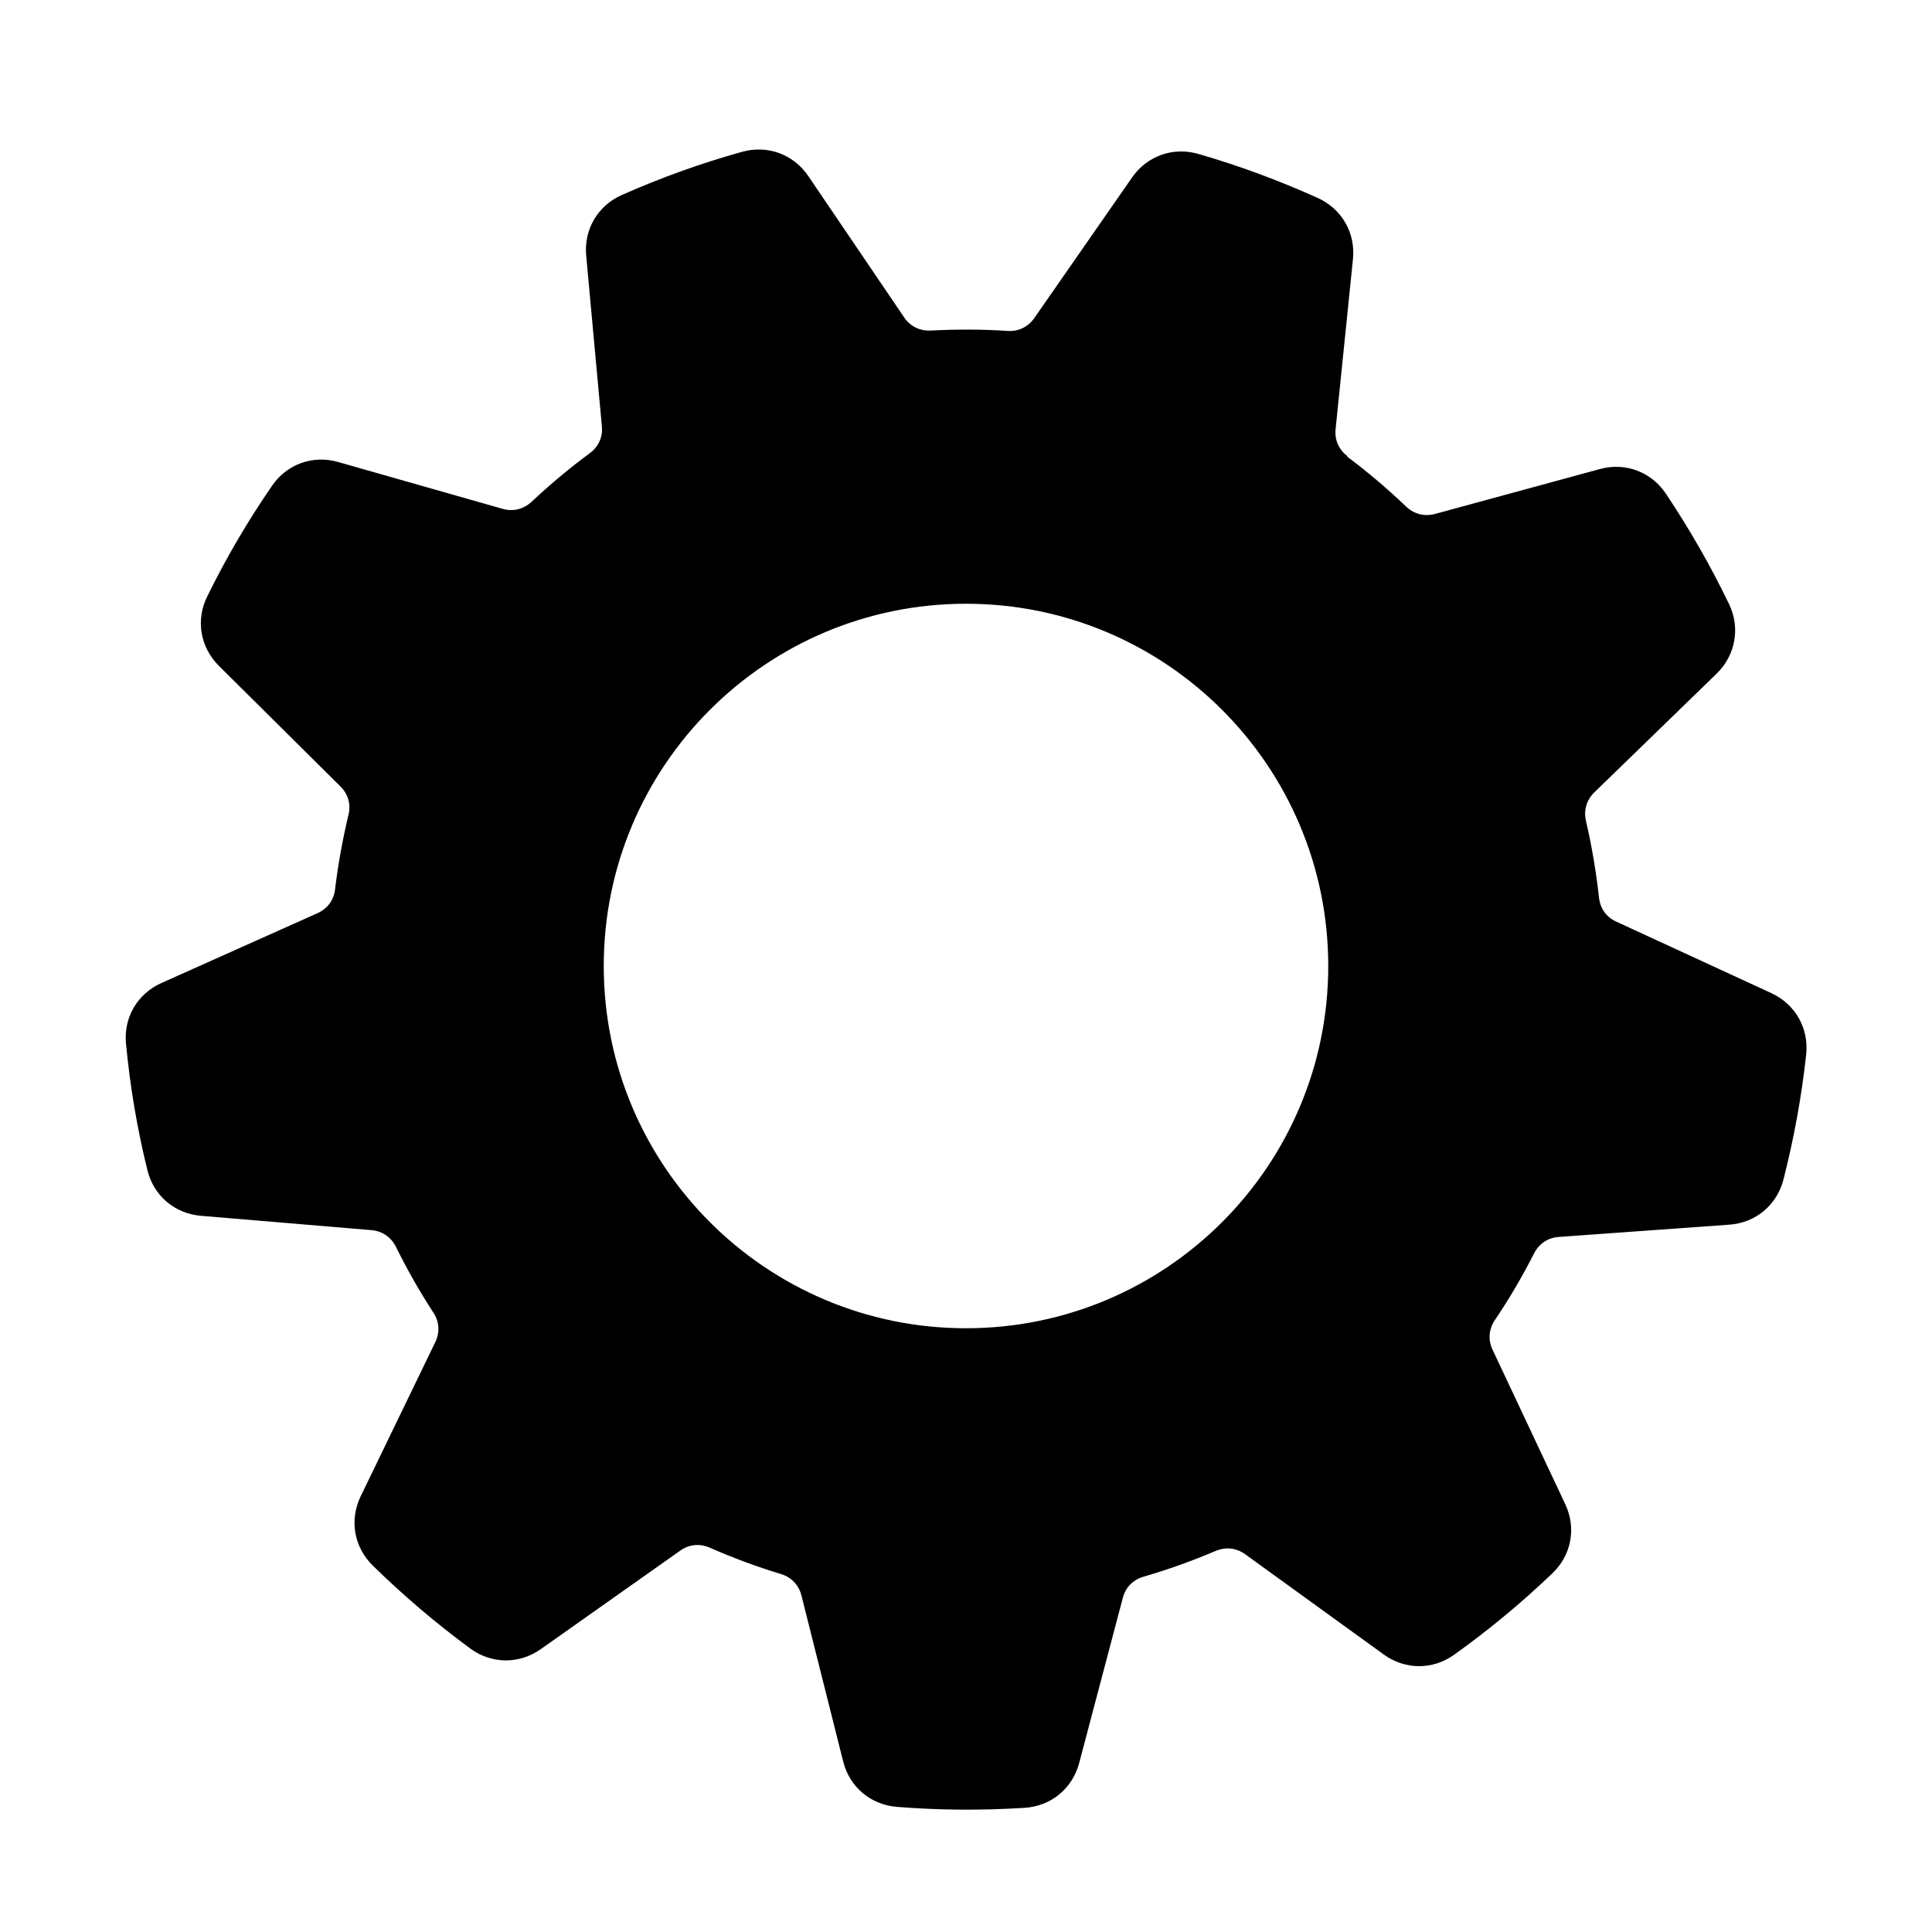 <?xml version="1.0" encoding="UTF-8"?><?xml-stylesheet type="text/css" href="../../css/styles.css" ?>
<!DOCTYPE svg PUBLIC "-//W3C//DTD SVG 1.1//EN" "http://www.w3.org/Graphics/SVG/1.1/DTD/svg11.dtd">
<svg xmlns="http://www.w3.org/2000/svg" xml:space="preserve" width="1024px" height="1024px" shape-rendering="geometricPrecision" text-rendering="geometricPrecision" image-rendering="optimizeQuality" fill-rule="evenodd" clip-rule="evenodd" viewBox="0 0 10240 10240" xmlns:xlink="http://www.w3.org/1999/xlink">
	<title>gearwheel icon</title>
	<desc>gearwheel icon from the IconExperience.com O-Collection. Copyright by INCORS GmbH (www.incors.com).</desc>
	<path id="curve0" class="primaryIconColor" d="M7140 2420c110,82 214,171 313,265 42,40 97,54 153,39l874 -238c135,-37 272,15 350,131 127,191 234,377 334,584 61,126 35,271 -65,369l-649 630c-41,40 -57,95 -44,151 31,134 54,270 69,406 6,58 39,104 92,128l822 379c127,59 199,186 184,326 -25,228 -64,439 -120,661 -35,136 -147,230 -287,240l-904 65c-58,4 -105,36 -131,87 -62,122 -131,240 -208,354 -32,48 -37,105 -12,157l385 818c60,127 33,271 -69,368 -166,158 -332,296 -519,430 -114,82 -261,81 -374,-1l-734 -531c-47,-34 -103,-40 -156,-18 -125,53 -253,99 -383,137 -56,16 -96,57 -110,113l-231 874c-36,136 -149,229 -290,238 -230,14 -445,13 -675,-5 -140,-11 -252,-105 -286,-241l-221 -879c-14,-56 -53,-97 -108,-114 -129,-39 -255,-86 -378,-140 -53,-23 -110,-18 -157,16l-739 522c-115,81 -262,79 -374,-4 -186,-137 -350,-277 -516,-439 -100,-98 -125,-242 -64,-368l395 -816c25,-52 22,-109 -10,-157 -73,-112 -139,-228 -198,-348 -26,-52 -73,-84 -130,-89l-904 -76c-140,-12 -251,-107 -284,-243 -55,-225 -91,-438 -113,-668 -14,-139 60,-266 188,-323l827 -370c53,-24 87,-70 93,-127 16,-133 40,-264 71,-394 14,-56 -2,-111 -43,-151l-644 -639c-99,-99 -124,-243 -61,-369 102,-207 211,-393 342,-584 79,-116 217,-166 352,-127l871 248c56,16 111,2 153,-37 98,-92 201,-178 309,-258 46,-34 70,-86 64,-143l-83 -904c-13,-139 62,-266 190,-322 211,-93 414,-166 635,-228 135,-38 273,12 352,128l508 749c32,48 84,73 141,70 136,-7 272,-7 407,2 58,4 109,-21 142,-68l518 -745c80,-115 218,-164 352,-125 221,64 422,139 632,233 128,58 201,185 187,324l-92 901c-6,57 17,110 63,144zm-2020 780c1060,0 1920,860 1920,1920 0,1060 -860,1920 -1920,1920 -1060,0 -1920,-860 -1920,-1920 0,-1060 860,-1920 1920,-1920z"/>
</svg>
